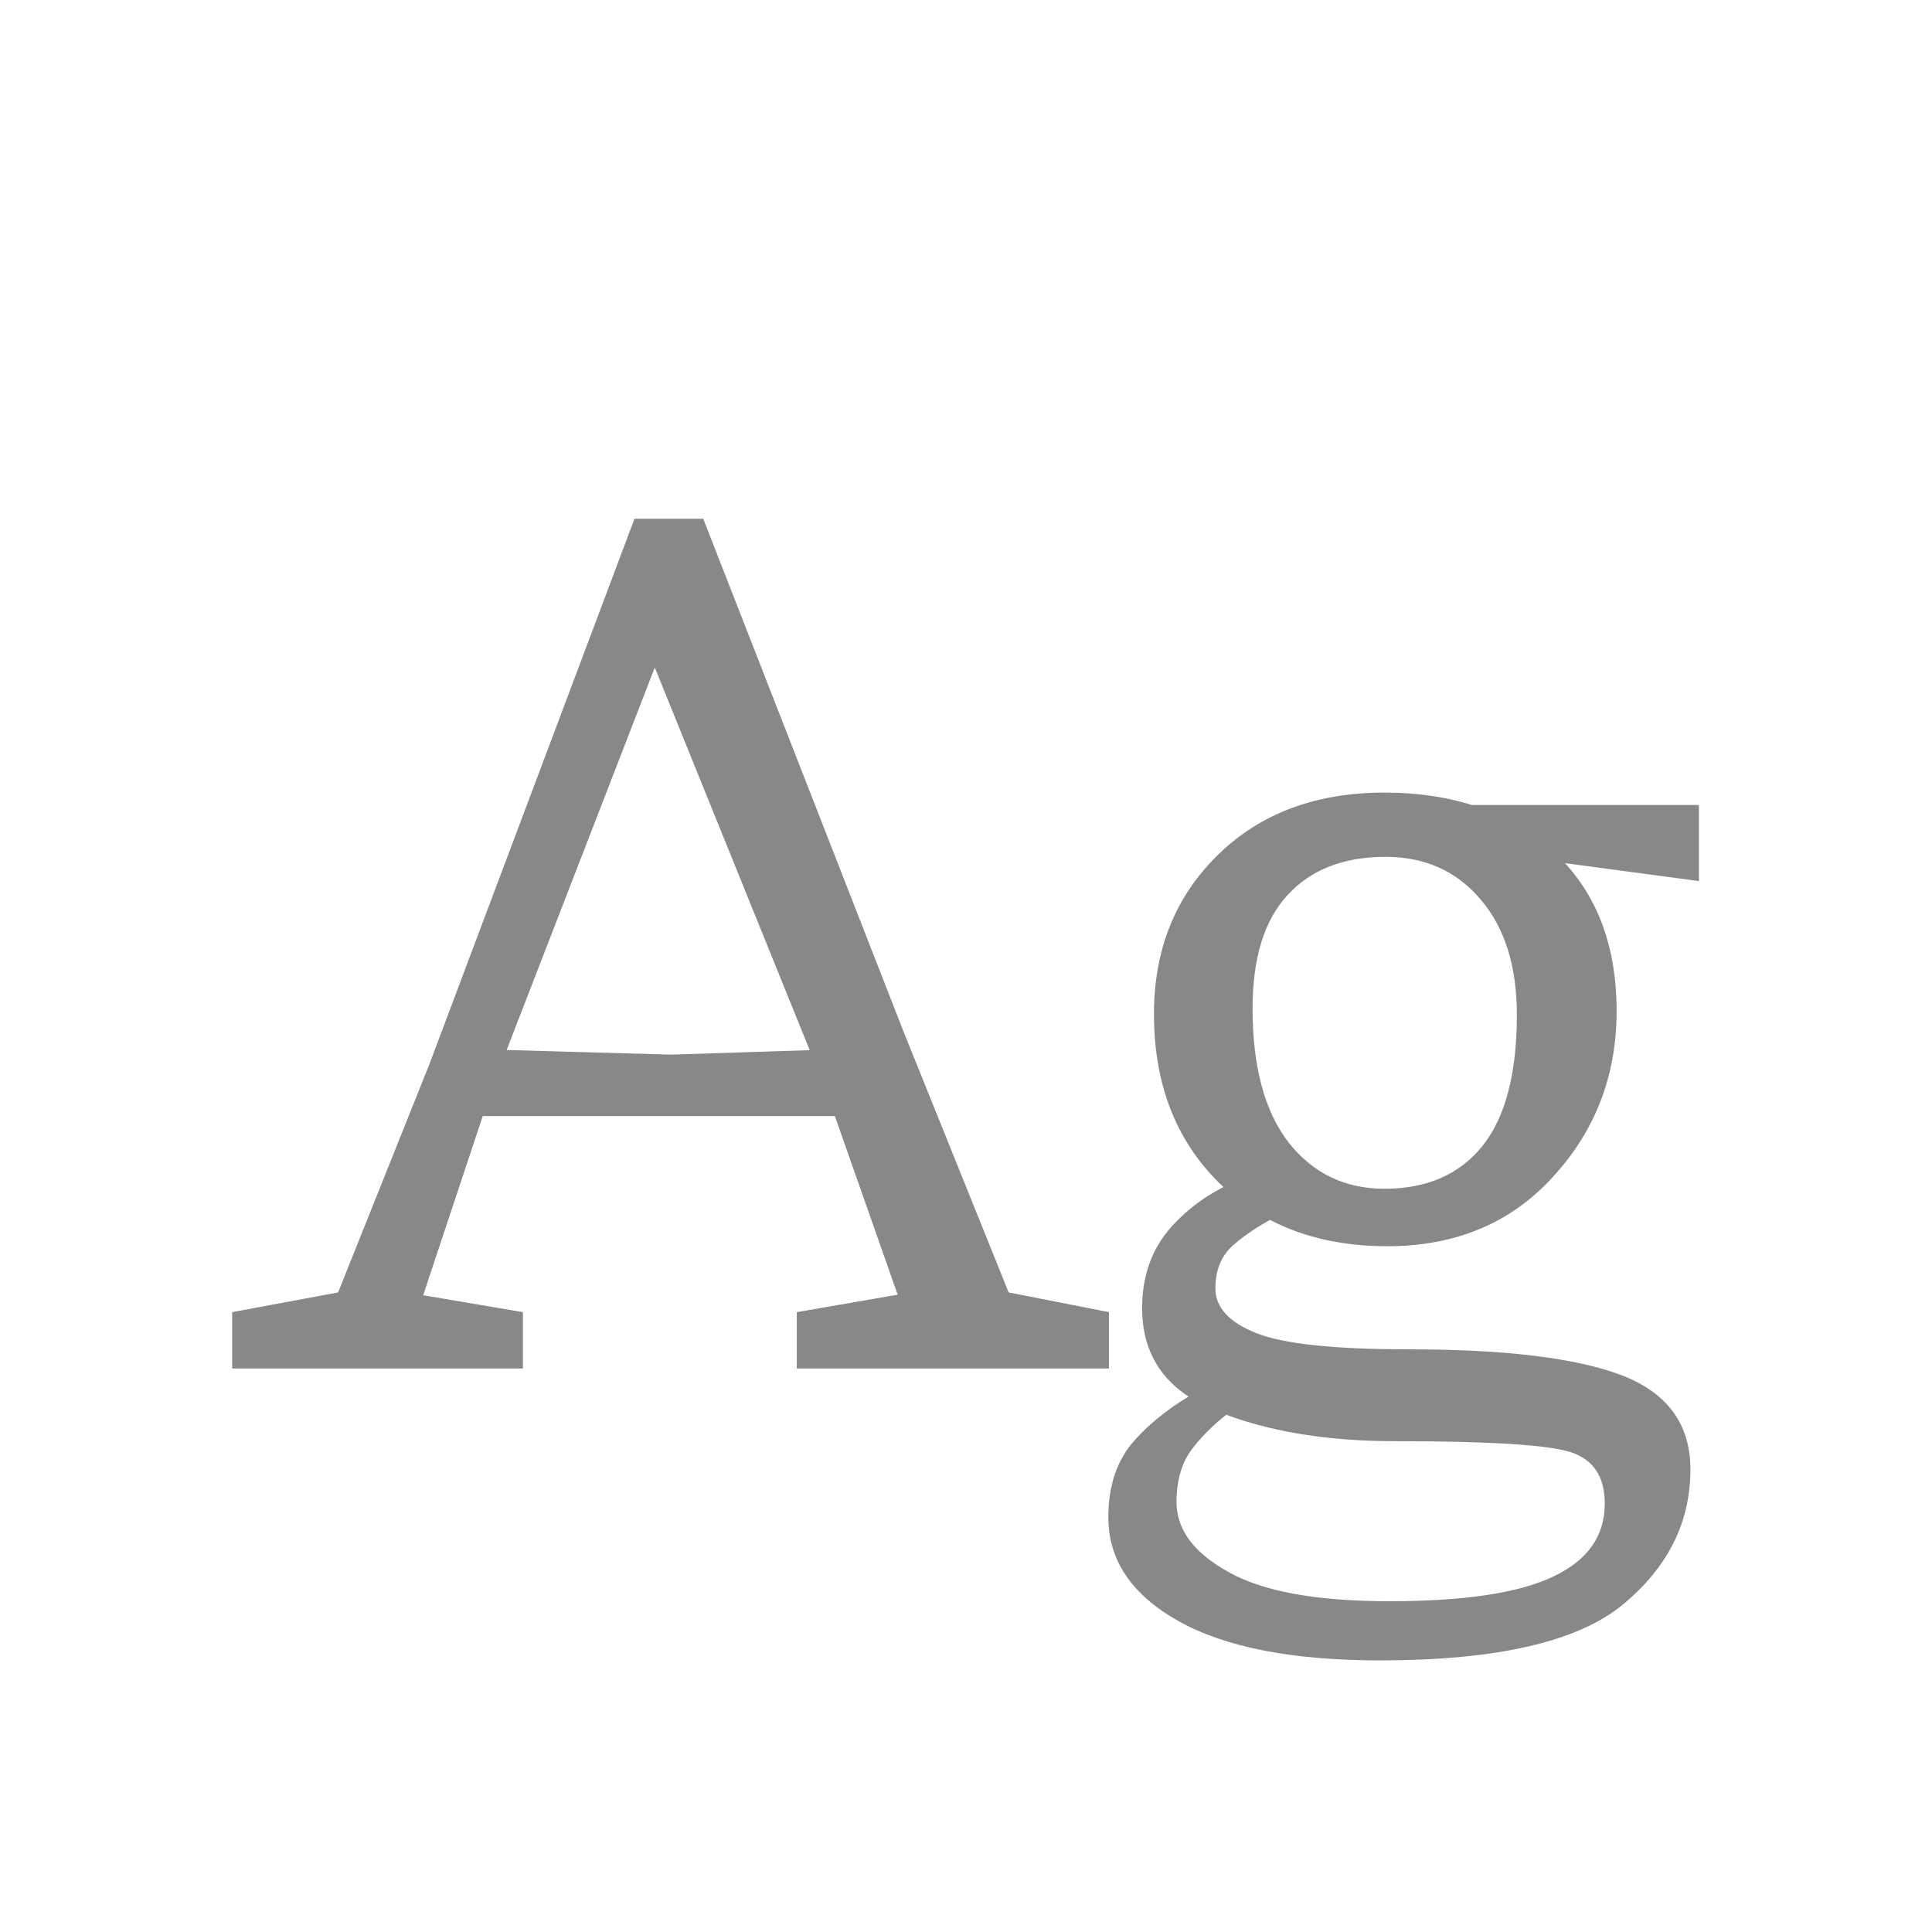 <svg width="24" height="24" viewBox="0 0 24 24" fill="none" xmlns="http://www.w3.org/2000/svg">
<path d="M2.884 17H6.496V16.3L5.257 16.09L6.125 13.479L8.134 8.292L10.248 13.514L11.151 16.083L9.898 16.3V17H13.776V16.3L12.53 16.055L11.221 12.807L8.736 6.444H7.882L5.334 13.22L4.2 16.055L2.884 16.3V17ZM5.565 13.864H10.941L10.724 13.024L8.337 13.101L5.859 13.031L5.565 13.864ZM13.768 18.848C13.768 19.38 14.057 19.809 14.636 20.136C15.219 20.463 16.054 20.626 17.142 20.626C18.593 20.626 19.599 20.395 20.159 19.933C20.719 19.471 20.999 18.911 20.999 18.253C20.999 17.693 20.714 17.303 20.145 17.084C19.58 16.869 18.7 16.762 17.506 16.762C16.572 16.762 15.938 16.694 15.602 16.559C15.266 16.424 15.098 16.239 15.098 16.006C15.098 15.773 15.175 15.591 15.329 15.46C15.483 15.325 15.695 15.189 15.966 15.054L15.609 14.585C15.212 14.702 14.876 14.902 14.601 15.187C14.325 15.467 14.188 15.822 14.188 16.251C14.188 16.853 14.493 17.278 15.105 17.525C15.721 17.777 16.463 17.903 17.331 17.903C18.488 17.903 19.211 17.947 19.501 18.036C19.79 18.125 19.935 18.339 19.935 18.68C19.935 19.081 19.722 19.382 19.298 19.583C18.873 19.788 18.194 19.891 17.261 19.891C16.355 19.891 15.688 19.77 15.259 19.527C14.829 19.289 14.615 19 14.615 18.659C14.615 18.384 14.682 18.16 14.818 17.987C14.953 17.814 15.116 17.658 15.308 17.518L14.923 17.259C14.591 17.436 14.316 17.646 14.097 17.889C13.877 18.132 13.768 18.451 13.768 18.848ZM14.335 12.597C14.335 13.46 14.603 14.158 15.14 14.69C15.676 15.217 16.374 15.481 17.233 15.481C18.082 15.481 18.768 15.194 19.291 14.62C19.818 14.046 20.082 13.36 20.082 12.562C20.082 11.713 19.816 11.048 19.284 10.567C18.752 10.086 18.056 9.846 17.198 9.846C16.344 9.846 15.653 10.105 15.126 10.623C14.598 11.141 14.335 11.799 14.335 12.597ZM15.56 12.527C15.56 11.902 15.704 11.433 15.994 11.12C16.283 10.803 16.689 10.644 17.212 10.644C17.702 10.644 18.096 10.821 18.395 11.176C18.693 11.526 18.843 12.002 18.843 12.604C18.843 13.337 18.7 13.88 18.416 14.235C18.131 14.59 17.725 14.767 17.198 14.767C16.708 14.767 16.311 14.576 16.008 14.193C15.709 13.806 15.56 13.25 15.56 12.527ZM17.968 10.525L21.104 10.945V10H17.863L17.968 10.525Z" fill="#888888"/>
</svg>
